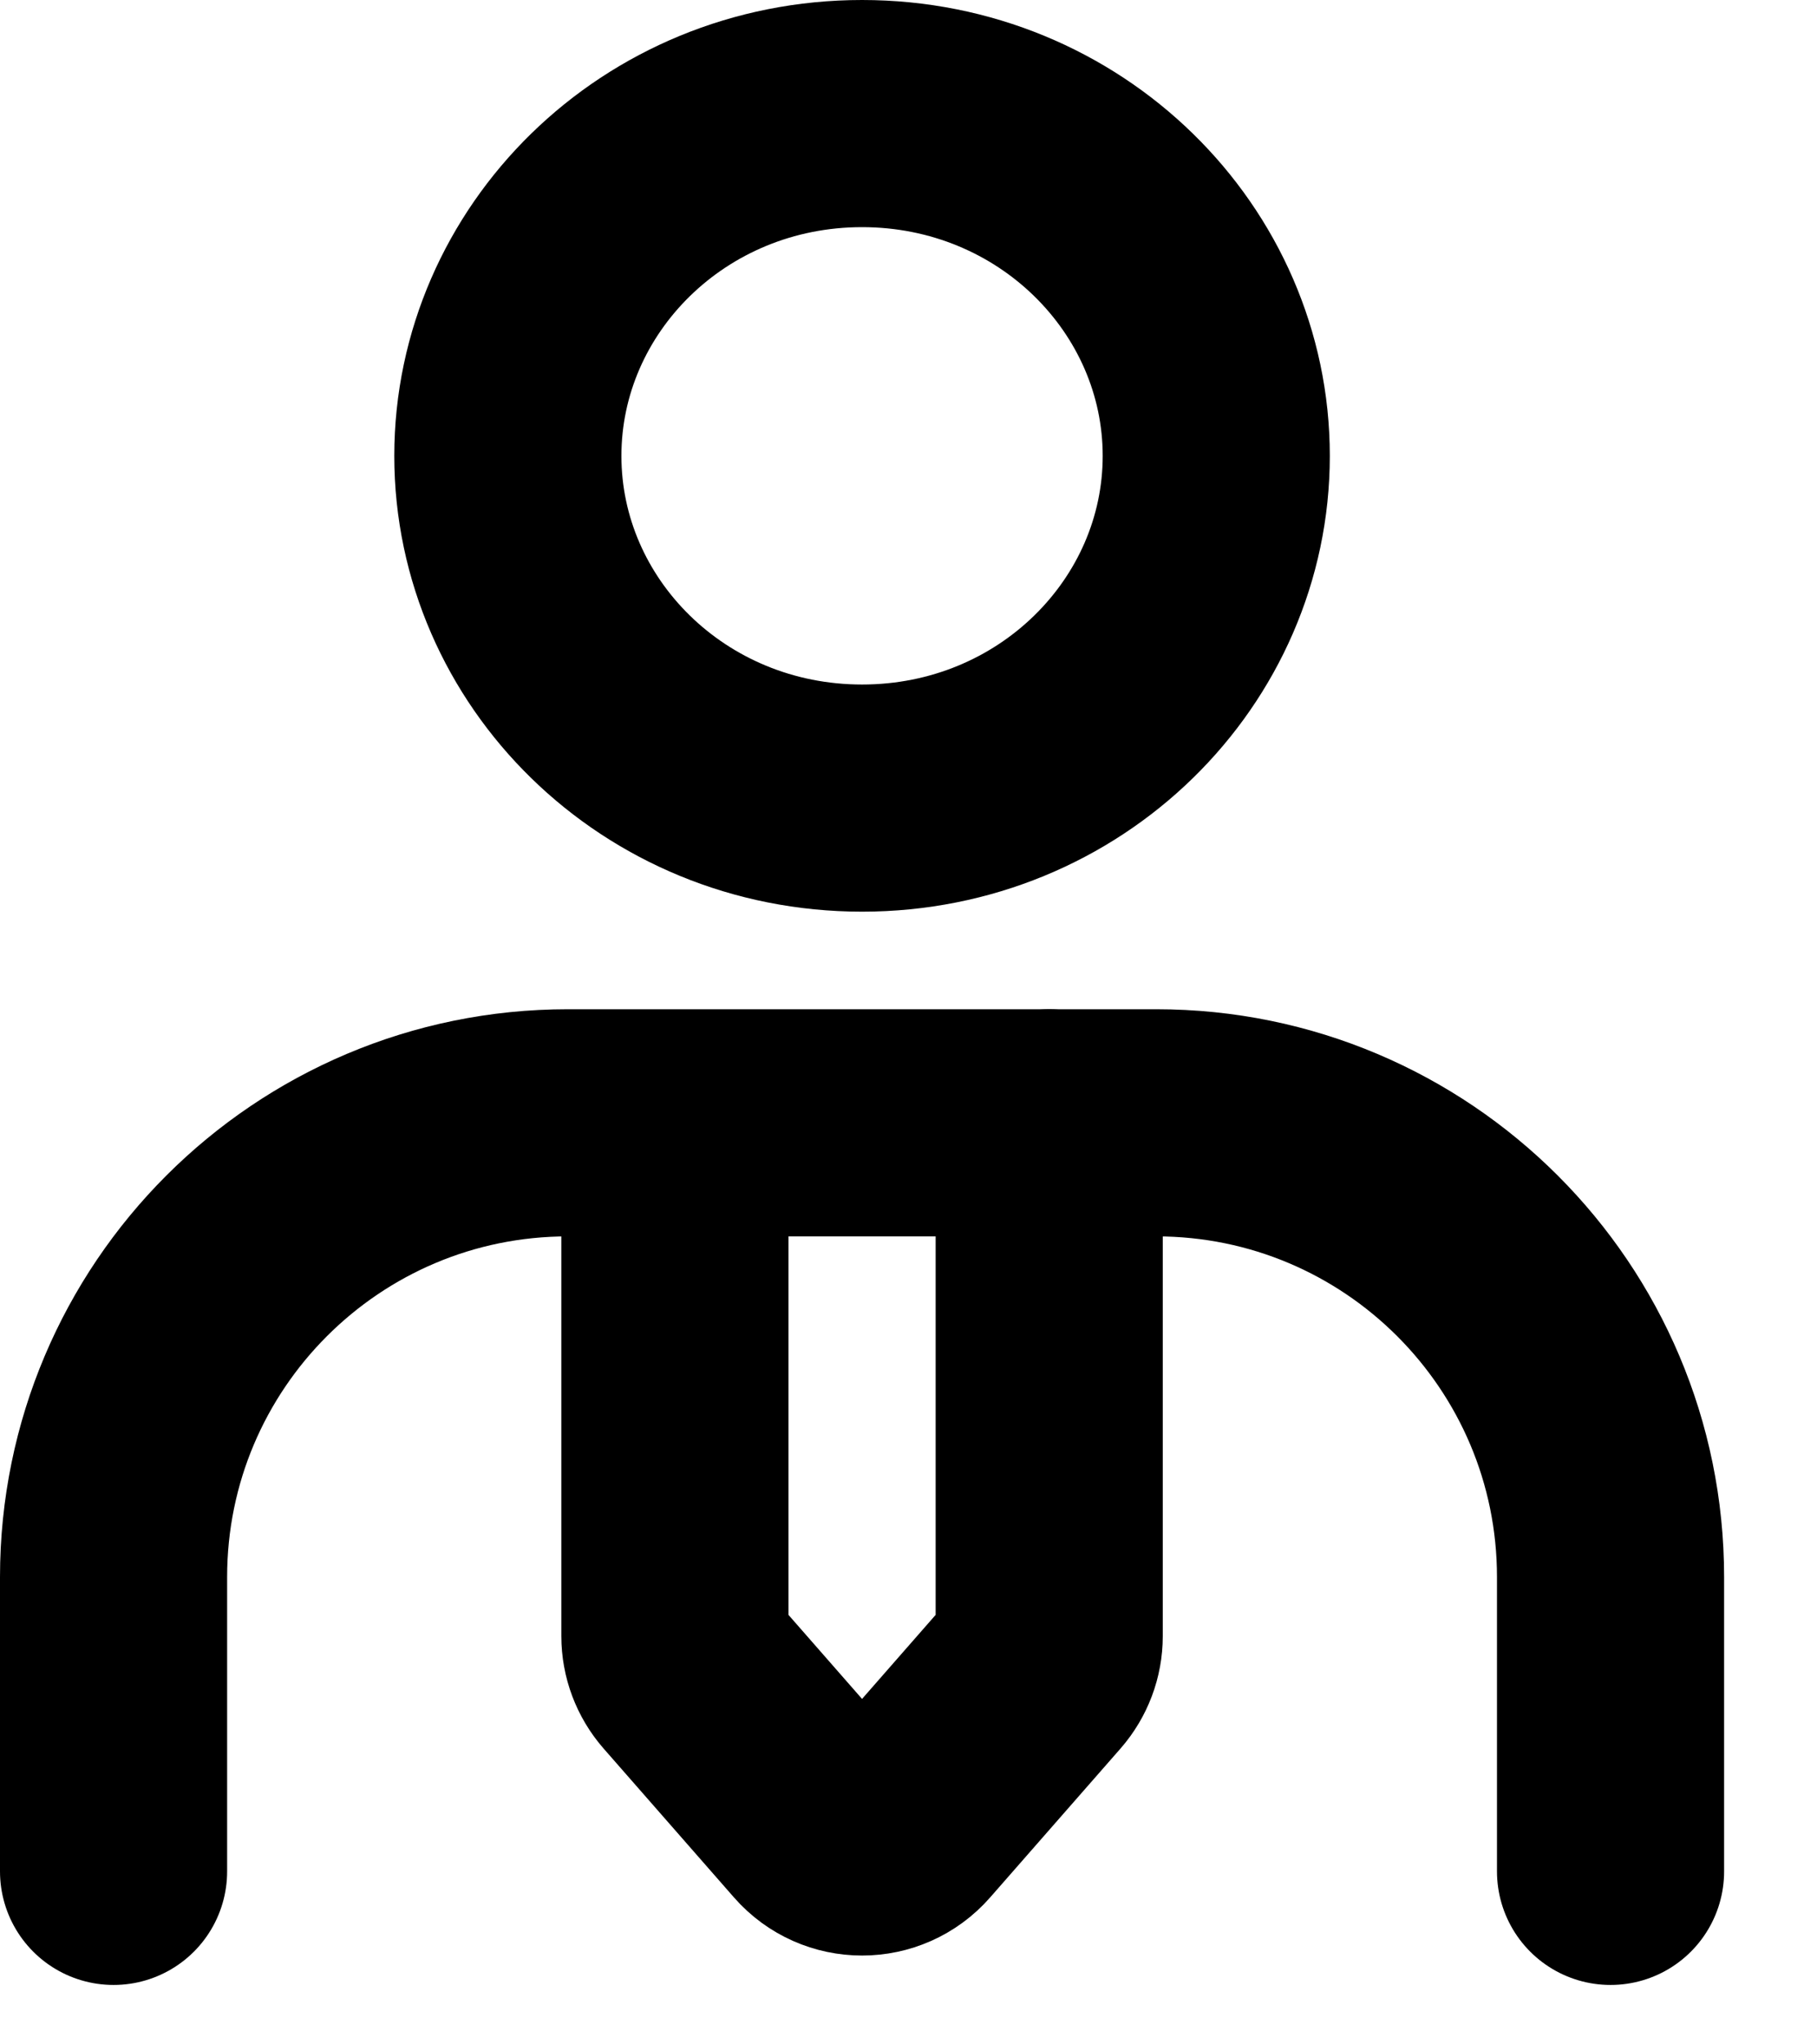 <svg xmlns="http://www.w3.org/2000/svg" width="16" height="18" viewBox="0 0 16 18" fill="none">
<path d="M10.71 4.014C10.71 5.654 9.338 7.027 7.591 7.027C5.844 7.027 4.472 5.654 4.472 4.014C4.472 2.374 5.844 1 7.591 1C9.338 1 10.71 2.374 10.71 4.014Z" fill="none" stroke="currentColor" stroke-width="2"/>
<path d="M1 16.477V13.886C1 11.677 2.791 9.886 5 9.886H10.182C12.391 9.886 14.182 11.677 14.182 13.886V16.477" stroke="currentColor" stroke-width="2" stroke-linecap="round" fill="none"/>
<path d="M5.943 10.357V14.406C5.943 14.527 5.987 14.644 6.067 14.736L7.215 16.047C7.414 16.275 7.768 16.275 7.967 16.047L9.115 14.736C9.195 14.644 9.239 14.527 9.239 14.406V9.886" stroke="currentColor" stroke-width="2" stroke-linecap="round" fill="none"/>
</svg>